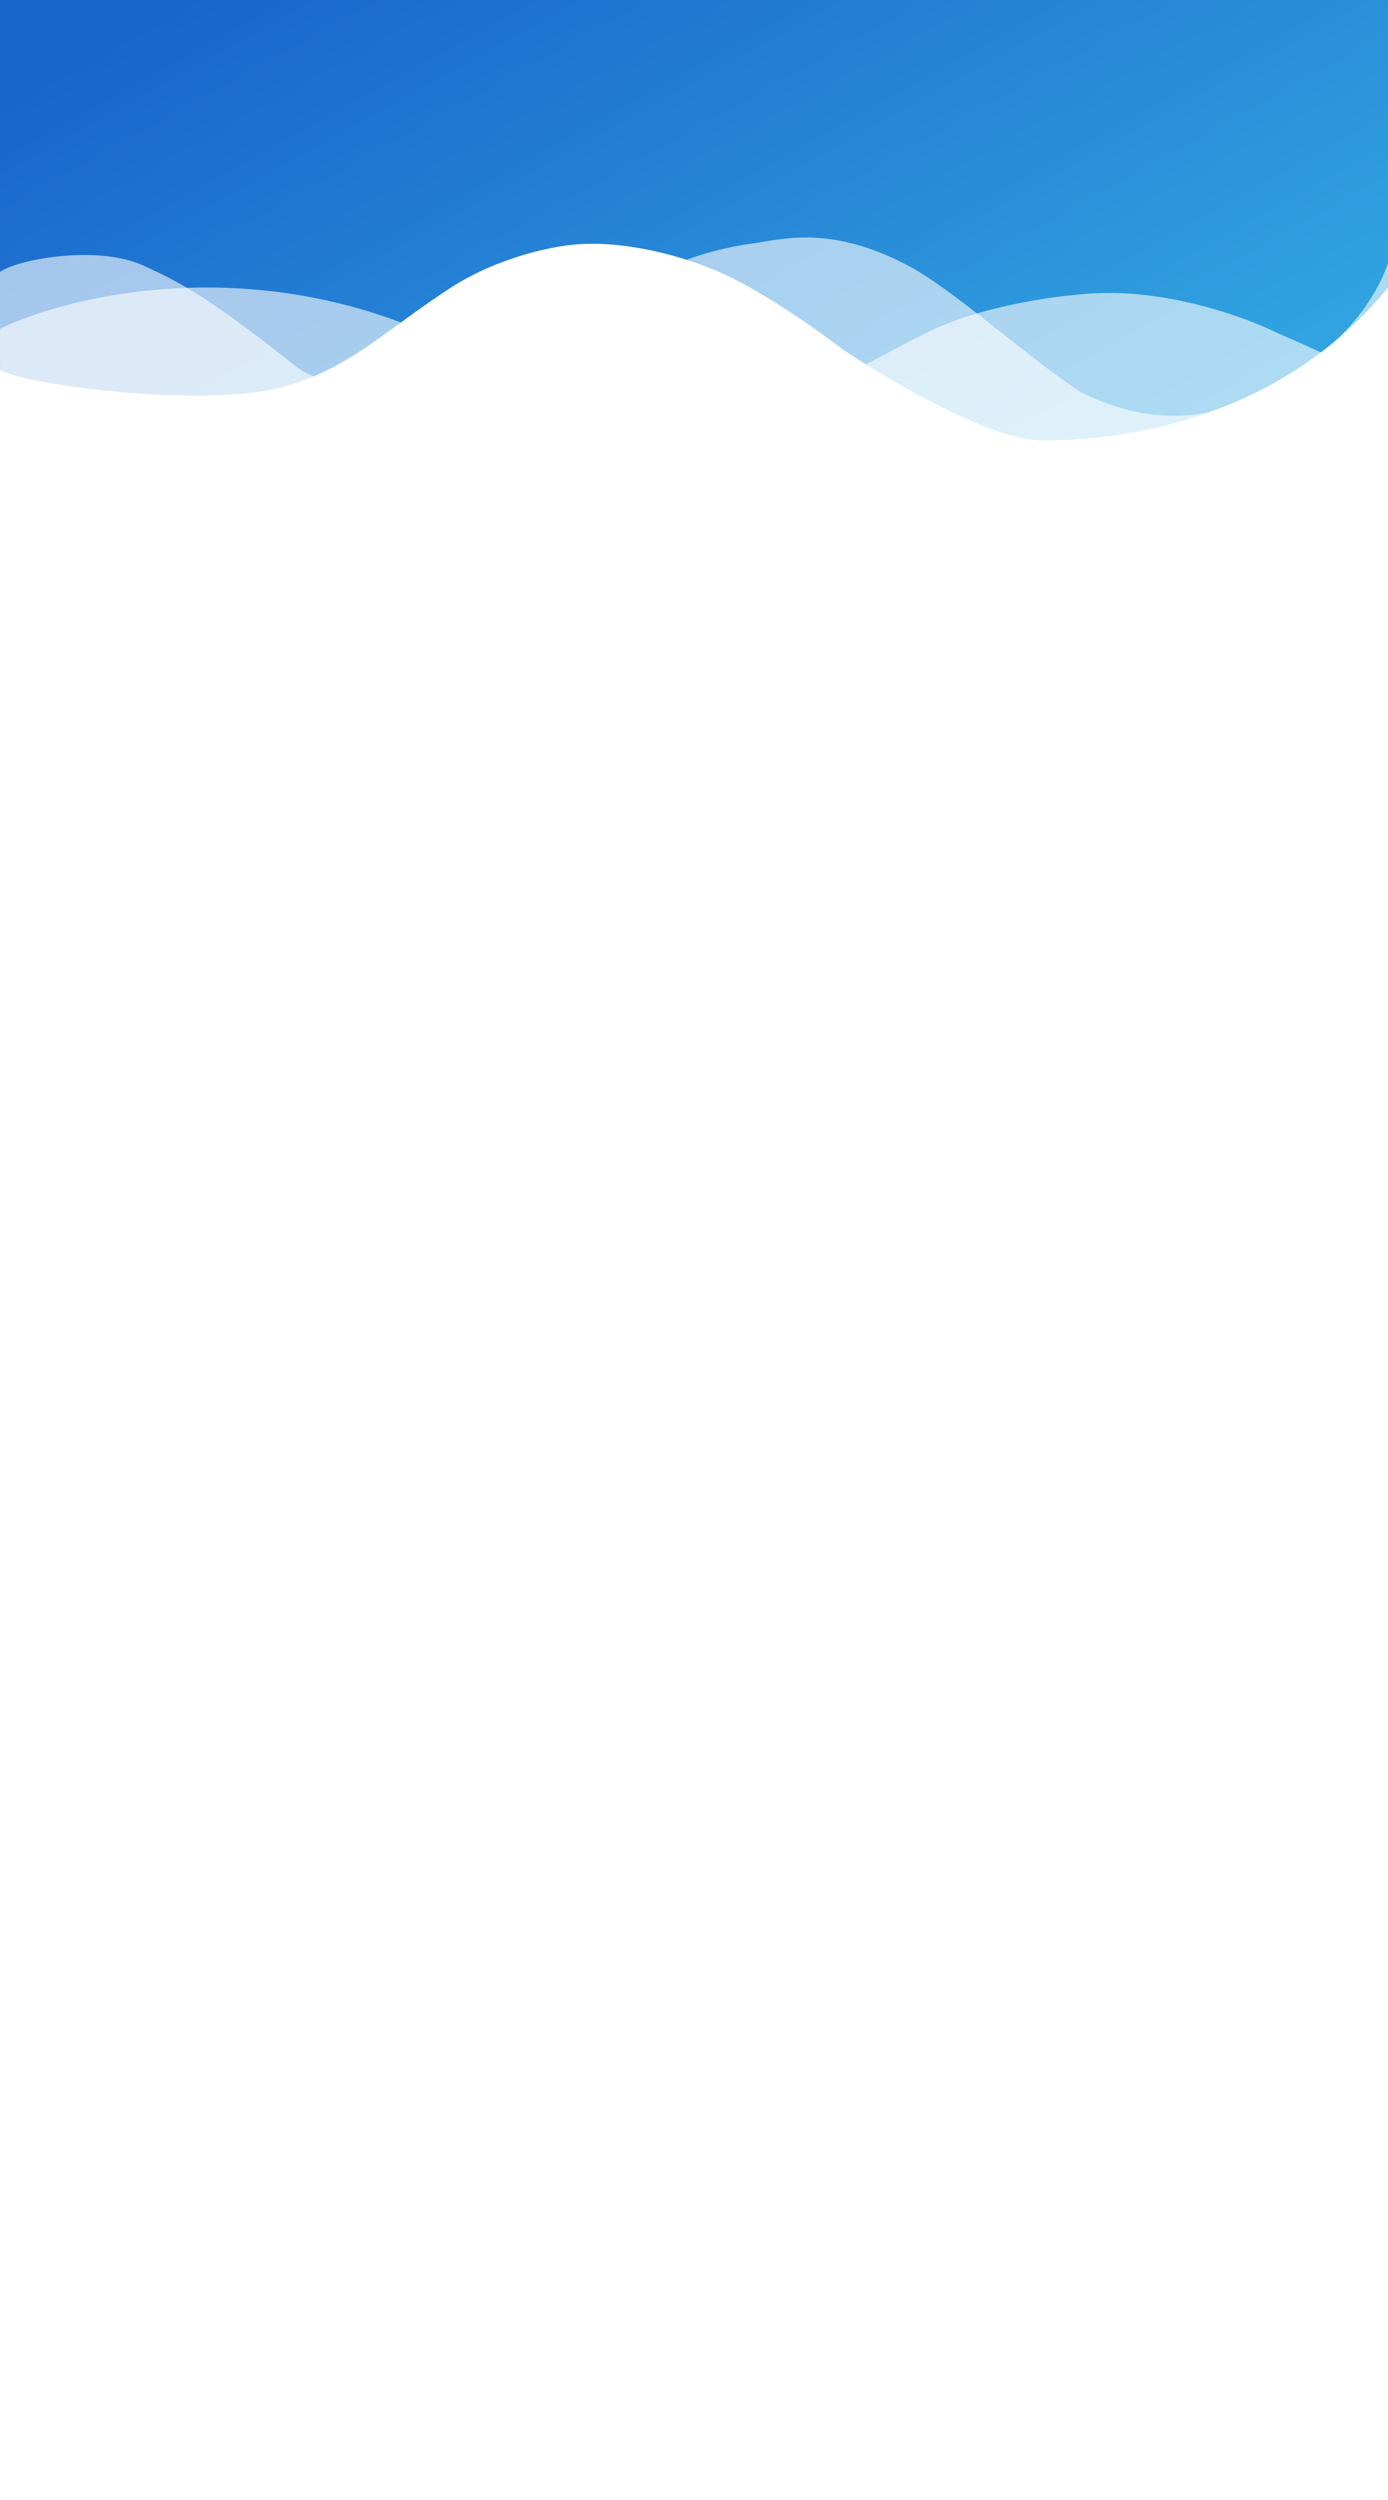 <svg width="350" height="630" xmlns="http://www.w3.org/2000/svg"><rect width="100%" height="100%" fill="#333333" stroke="none"/><defs><linearGradient id="a" gradientUnits="userSpaceOnUse" x1="47.996" y1="0" x2="217.724" y2="306.048"><stop offset="0" stop-color="#1a65cc"/><stop offset="1" stop-color="#40cced"/></linearGradient></defs><path d="M0 0h350v630H0z" fill="url(#a)"/><path d="M36.181 66.938C25.105 61.787 5.169 65.052 0 68.512V630h348.523L350 66.215s-3.242 11.757-16.245 22.254c-14.768 11.921-33.966 23.843-61.287 10.332-15.506-10.332-32.195-26.112-44.303-32.305-19.199-9.819-31.07-6.136-38.397-5.15-5.907.795-12.943 2.493-19.198 5.15-9.353 3.974-33.524 14.147-52.427 23.049s-36.181 8.727-43.565 2.798C50.949 73.368 43.217 70.209 36.181 66.938z" fill="#fff" fill-opacity=".6"/><path d="M125.263 93.14C73.979 61.467 20.386 73.081 0 82.847L.737 630H350V97.099c-15.474-8.021-23.579-11.188-30.211-14.252-5.894-2.724-25.789-10.397-45.684-8.813-12.345.982-27.263 3.788-38.316 8.813-12.771 5.806-34.778 20.326-56 22.86-21.221 2.534-48.14-8.08-54.526-12.567z" fill="#fff" fill-opacity=".6"/><defs><linearGradient id="b" gradientUnits="userSpaceOnUse" x1="175" y1="62.875" x2="185.916" y2="247.778"><stop offset="0" stop-color="#fff"/><stop offset="1" stop-color="#fff"/></linearGradient></defs><path d="M70.897 97.63C50.856 102.87 5.416 96.861 0 93.19V630h350V72.462c-29.485 36.18-73.058 38.539-87.089 38.539-16.256 0-50.219-22.809-50.219-22.809s-19.054-14.786-33.233-20.449c-17.725-7.079-31.018-6.292-31.018-6.292-8.862 0-23.632 3.83-34.71 11.011C96.745 83.473 87.883 93.19 70.897 97.63z" fill="url(#b)"/><defs><linearGradient id="c" gradientUnits="userSpaceOnUse" x1="175" y1="186.637" x2="175" y2="630"><stop offset="0" stop-color="#fff" stop-opacity="0"/><stop offset="1" stop-color="#fff"/></linearGradient></defs><path d="M0 186.637h350V630H0V186.637z" fill="url(#c)"/></svg>